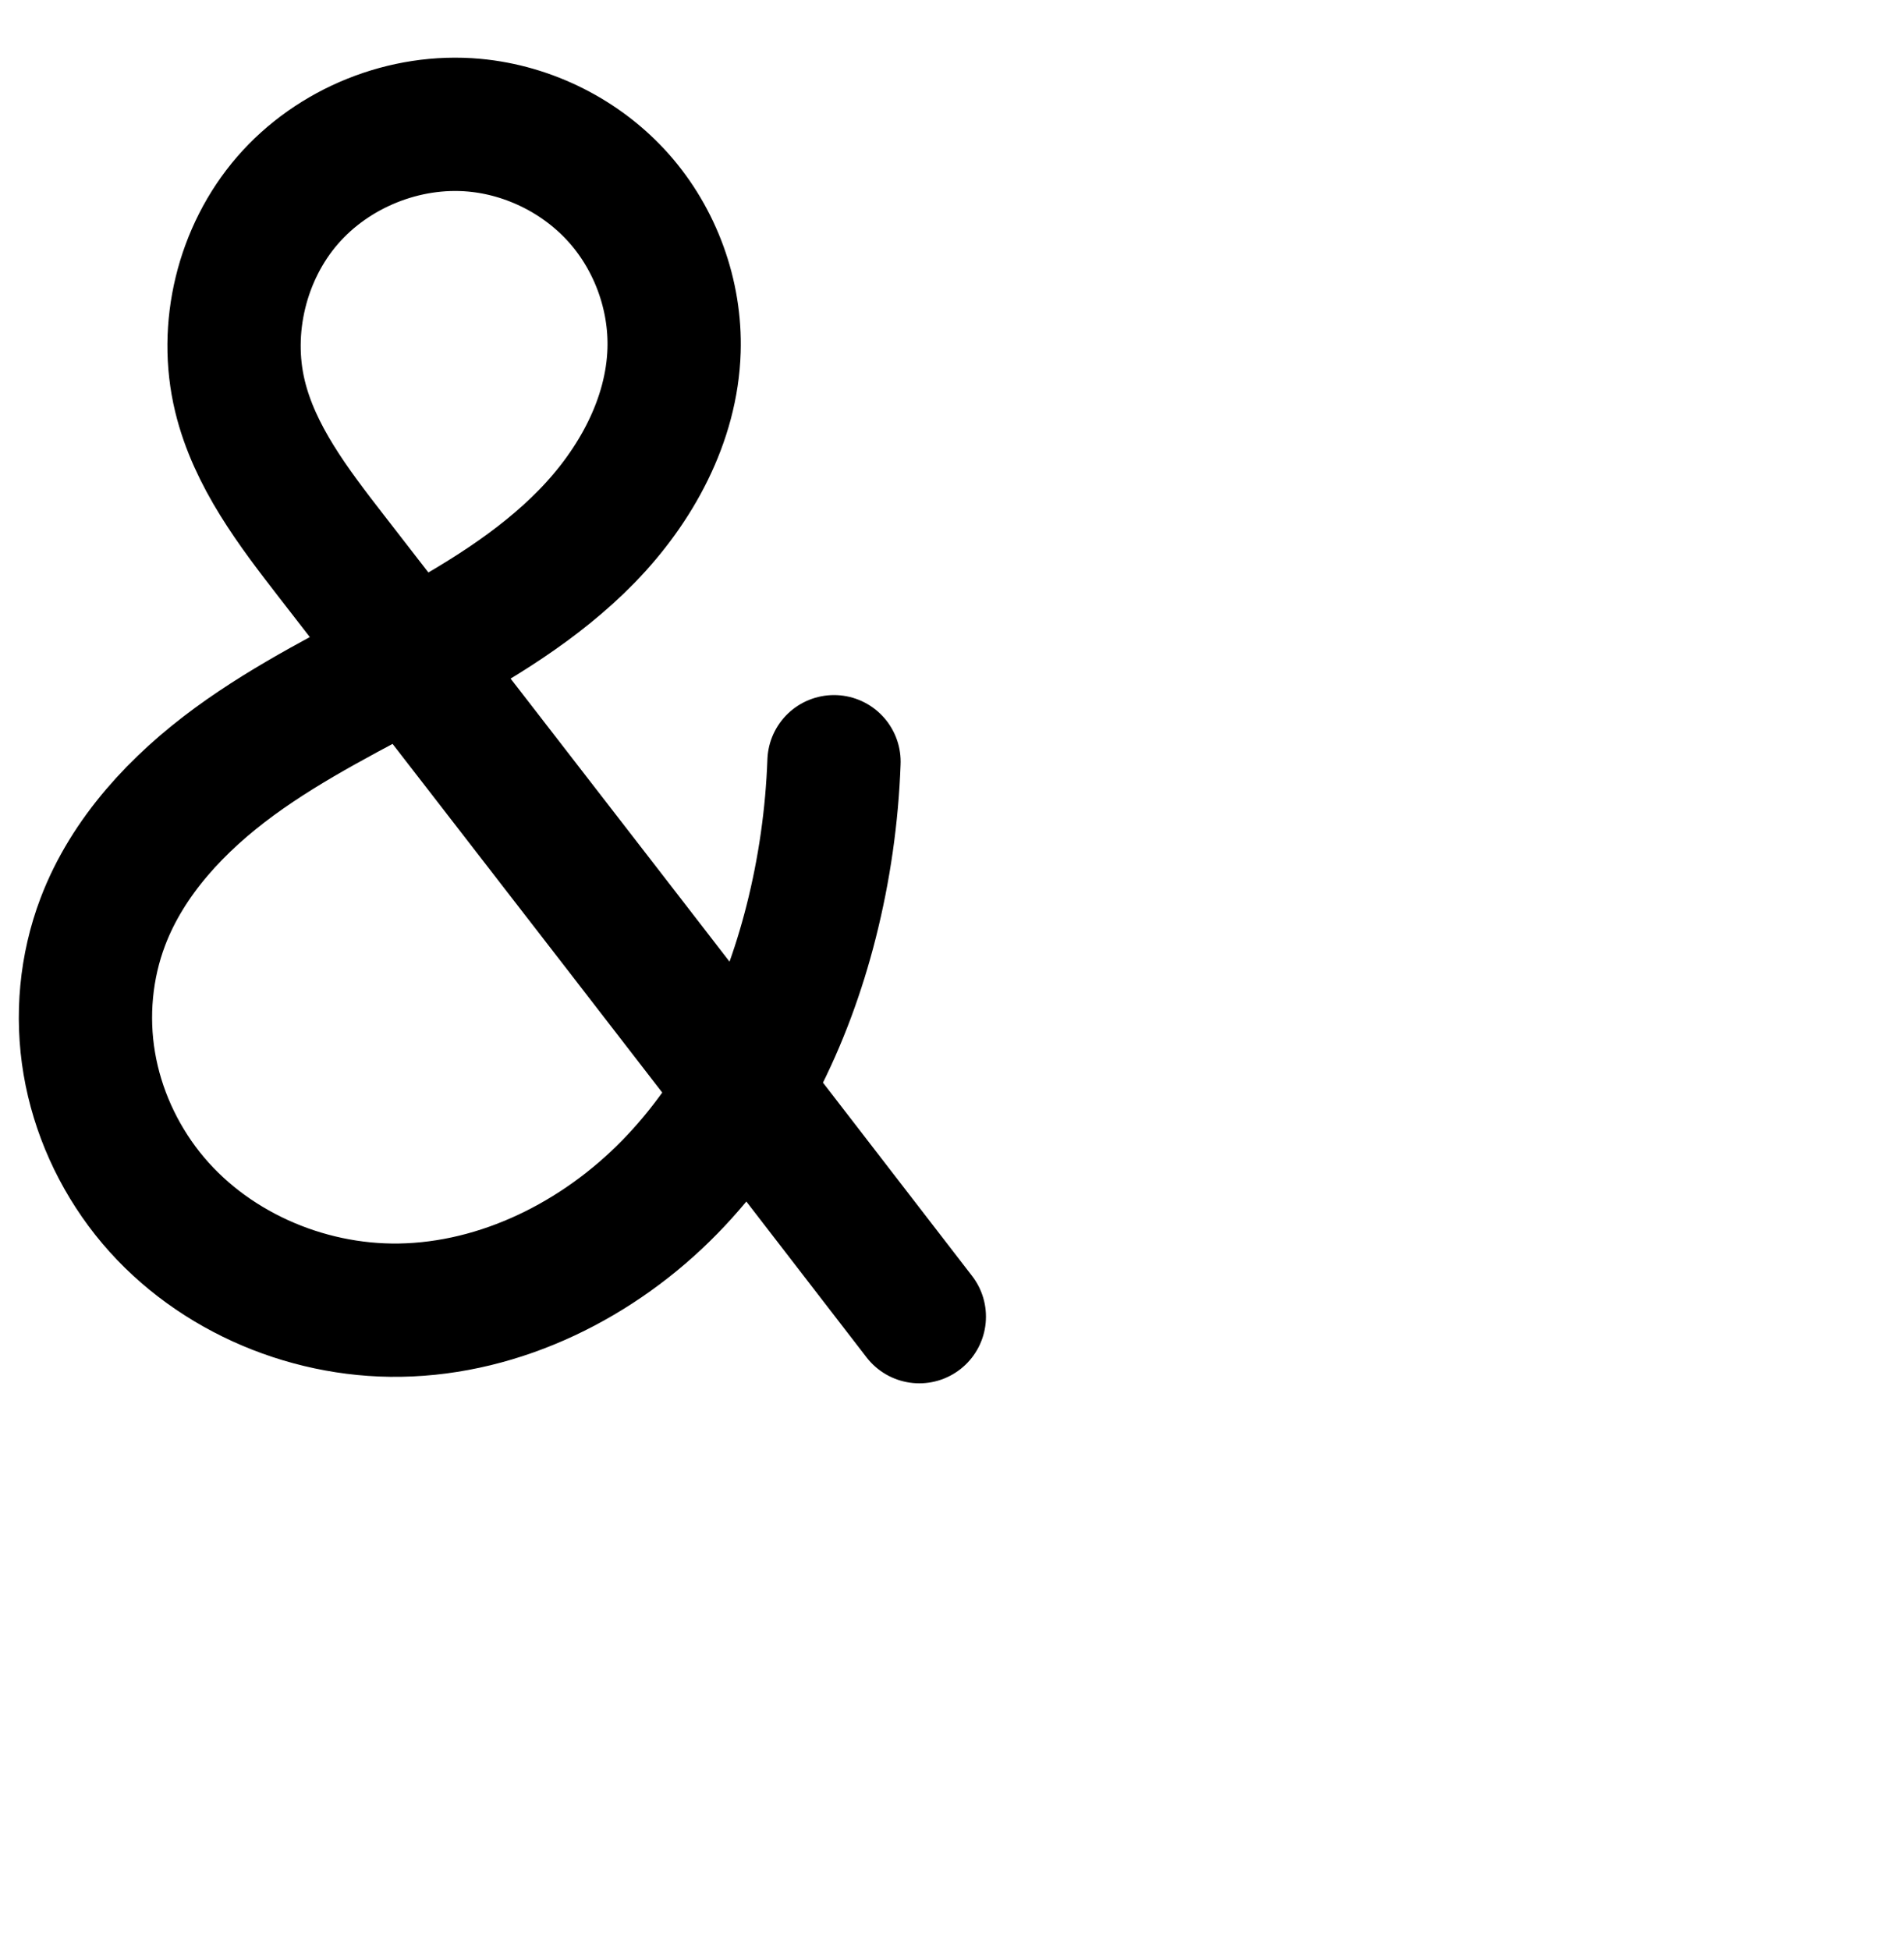 <?xml version="1.0" encoding="UTF-8" standalone="no"?>
<!-- Created with Inkscape (http://www.inkscape.org/) -->

<svg
   xmlns:dc="http://purl.org/dc/elements/1.1/"
   xmlns:cc="http://creativecommons.org/ns#"
   xmlns:rdf="http://www.w3.org/1999/02/22-rdf-syntax-ns#"
   xmlns:svg="http://www.w3.org/2000/svg"
   xmlns="http://www.w3.org/2000/svg"
   xmlns:sodipodi="http://sodipodi.sourceforge.net/DTD/sodipodi-0.dtd"
   xmlns:inkscape="http://www.inkscape.org/namespaces/inkscape"
   width="2000"
   height="2048"
   id="svg2992"
   version="1.1"
   inkscape:version="0.91 r13725"
   sodipodi:docname="&amp;.svg">
  <defs
     id="defs5498">
    <inkscape:path-effect
       effect="spiro"
       id="path-effect4183"
       is_visible="true" />
    <inkscape:path-effect
       effect="spiro"
       id="path-effect4179"
       is_visible="true" />
    <inkscape:path-effect
       effect="spiro"
       id="path-effect4183-3"
       is_visible="true" />
    <inkscape:path-effect
       effect="spiro"
       id="path-effect4183-1"
       is_visible="true" />
    <inkscape:path-effect
       effect="spiro"
       id="path-effect4183-1-4"
       is_visible="true" />
  </defs>
  <sodipodi:namedview
     inkscape:window-height="704"
     inkscape:window-width="1366"
     inkscape:pageshadow="2"
     inkscape:pageopacity="0.0"
     borderopacity="1.0"
     bordercolor="#666666"
     pagecolor="#ffffff"
     id="base"
     showgrid="true"
     showguides="true"
     inkscape:guide-bbox="true"
     inkscape:zoom="0.64205296"
     inkscape:cx="-2547.3944"
     inkscape:cy="-516.85435"
     inkscape:window-x="-4"
     inkscape:window-y="0"
     inkscape:current-layer="layer1"
     inkscape:window-maximized="1">
    <sodipodi:guide
       orientation="0,1"
       position="-1824,0"
       id="guide5596"
       inkscape:label=""
       inkscape:color="rgb(0,0,255)" />
    <inkscape:grid
       type="xygrid"
       id="grid3769"
       empspacing="3"
       visible="true"
       enabled="true"
       snapvisiblegridlinesonly="true"
       spacingx="4px"
       units="px"
       dotted="true"
       spacingy="4px" />
    <sodipodi:guide
       orientation="0,1"
       position="-2016,1384"
       id="guide2985"
       inkscape:label=""
       inkscape:color="rgb(0,0,255)" />
  </sodipodi:namedview>
  <g
     inkscape:label="Layer 1"
     inkscape:groupmode="layer"
     id="layer1"
     transform="translate(0,1048)">
    <g
       id="g4139"
       transform="matrix(1,0,0,-1,0,386)">
      <g
         id="g4141" />
    </g>
    <g
       id="g4153"
       transform="matrix(1,0,0,-1,0,386)">
      <g
         id="g4155" />
    </g>
    <g
       id="g4167"
       transform="matrix(1,0,0,-1,-1104,327)" />
    <path
       style="fill:none;fill-rule:evenodd;stroke:#000000;stroke-width:140;stroke-linecap:round;stroke-linejoin:round;stroke-miterlimit:4;stroke-dasharray:none;stroke-opacity:1"
       d="m 876.053,-248 c -2.03,56.638 -10.09,113.059 -24,168 C 825.908,23.265 777.942,122.588 703.479,198.762 629.016,274.936 526.563,326.296 420.053,328 319.213,329.613 217.524,284.553 154.945,205.464 123.655,165.919 102.196,118.549 93.792,68.828 85.388,19.107 90.132,-32.865 108.053,-80 c 26.127,-68.72 78.76,-124.612 138.073,-168.052 59.313,-43.44 125.751,-75.921 190.418,-110.895 64.667,-34.974 128.703,-73.276 180.008,-125.933 51.305,-52.658 89.239,-121.635 91.5,-195.119 1.785,-58.02 -19.438,-116.417 -57.98,-159.822 -38.542,-43.405 -93.979,-71.375 -151.782,-76.689 -72.932,-6.705 -148.333,23.602 -196.281,78.965 -47.947,55.363 -67.173,134.36 -49.957,205.546 15.282,63.19 56.16,116.626 96,168 206.262,265.978 412.136,532.258 617.621,798.837"
       id="path4181"
       inkscape:path-effect="#path-effect4183"
       inkscape:original-d="m 876.05286,-248 c 0,0 -6.17204,114.31421 -24,167.999999 C 786.72149,121.68489 617.48121,343.93885 420.05286,328 249.40061,314.22285 96.714258,90.831601 108.05286,-80.000001 126.78476,-362.22175 699.58768,-397.28399 708.05286,-680 711.20666,-785.32916 603.66517,-917.1496 498.29074,-916.51101 372.86949,-915.75094 264.21642,-756.83235 252.05286,-632 c -6.25501,64.19404 60.18819,114.35753 96,168 186.88418,279.93356 617.62115,798.837 617.62115,798.837"
       inkscape:connector-curvature="0"
       sodipodi:nodetypes="ccaaaaaac" />
    <path
       style="color:#000000;font-style:normal;font-variant:normal;font-weight:normal;font-stretch:normal;font-size:medium;line-height:normal;font-family:sans-serif;text-indent:0;text-align:start;text-decoration:none;text-decoration-line:none;text-decoration-style:solid;text-decoration-color:#000000;letter-spacing:normal;word-spacing:normal;text-transform:none;direction:ltr;block-progression:tb;writing-mode:lr-tb;baseline-shift:baseline;text-anchor:start;white-space:normal;clip-rule:nonzero;display:inline;overflow:visible;visibility:visible;opacity:1;isolation:auto;mix-blend-mode:normal;color-interpolation:sRGB;color-interpolation-filters:linearRGB;solid-color:#000000;solid-opacity:1;fill:#000000;fill-opacity:1;fill-rule:evenodd;stroke:none;stroke-width:140;stroke-linecap:round;stroke-linejoin:round;stroke-miterlimit:4;stroke-dasharray:none;stroke-dashoffset:0;stroke-opacity:1;color-rendering:auto;image-rendering:auto;shape-rendering:auto;text-rendering:auto;enable-background:accumulate"
       d="m -490.072,126.836 c -83.806,2.42 -164.011,39.875 -219.527,103.977 -63.458,73.272 -87.878,173.565 -65.082,267.826 19.867,82.148 68.688,142.818 108.723,194.443 10.913,14.072 21.796,28.166 32.707,42.24 -40.079,21.73 -80.955,45.244 -120.68,74.338 -66.479,48.688 -129.398,113.524 -162.143,199.648 -22.537,59.276 -28.311,123.478 -17.85,185.371 10.45,61.825 36.774,119.741 75.279,168.404 77.448,97.88 198.684,151.051 321.121,149.092 128.286,-2.052 246.459,-62.418 332.363,-150.297 10.639,-10.884 20.77,-22.135 30.41,-33.709 42.088,54.535 84.231,109.028 126.287,163.588 a 70.007,70.007 0 1 0 110.883,-85.471 c -52.184,-67.699 -104.465,-135.322 -156.699,-202.982 24.113,-48.846 42.387,-100.167 55.494,-151.94 15.129,-59.758 23.89,-121.07 26.098,-182.674 a 70.007,70.007 0 1 0 -139.91,-5.014 c -1.852,51.673 -9.214,103.201 -21.904,153.326 -5.074,20.04 -11.094,39.785 -17.957,59.123 -76.59,-99.115 -153.265,-198.164 -229.963,-297.195 45.329,-27.564 90.309,-59.613 130.416,-100.777 60.592,-62.19 108.37,-145.622 111.33,-241.816 2.354,-76.509 -24.836,-151.279 -75.605,-208.453 -50.756,-57.16 -121.677,-92.925 -197.715,-99.916 -12.058,-1.109 -24.104,-1.479 -36.076,-1.133 z m 13.936,140.002 c 3.125,0.078 6.235,0.259 9.322,0.543 39.568,3.638 79.522,23.811 105.85,53.461 26.315,29.635 41.572,71.659 40.355,111.189 -1.562,50.774 -29.654,105.298 -71.672,148.424 -31.956,32.798 -72.078,60.747 -116.498,86.949 -15.526,-20.031 -31.018,-40.088 -46.549,-60.115 -39.645,-51.123 -72.58,-97.326 -83.277,-141.559 -11.636,-48.113 2.398,-105.813 34.834,-143.266 30.42,-35.124 80.756,-56.798 127.635,-55.627 z m -70.172,580.768 c 94.461,121.951 188.849,243.959 283.146,366.037 -12.894,17.926 -26.904,34.816 -42.111,50.373 -63.021,64.47 -149.757,106.822 -234.49,108.178 -79.243,1.268 -161.383,-35.682 -209.094,-95.981 -24.075,-30.426 -40.667,-67.248 -47.025,-104.865 -6.347,-37.549 -2.635,-77.292 10.67,-112.285 19.51,-51.315 61.857,-98.263 114.004,-136.455 37.141,-27.202 79.785,-50.839 124.9,-75.002 z"
       id="path4181-2"
       inkscape:connector-curvature="0" />
    <path
       style="fill:none;fill-rule:evenodd;stroke:#000000;stroke-width:70;stroke-linecap:round;stroke-linejoin:round;stroke-miterlimit:4;stroke-dasharray:none;stroke-opacity:1"
       d="m -2336.683,357.802 c -2.141,59.799 -10.661,119.368 -25.369,177.369 -27.66,109.078 -78.426,213.96 -157.152,294.367 -78.725,80.407 -186.975,134.584 -299.491,136.386 -106.51,1.706 -213.934,-45.802 -280.097,-129.286 -33.082,-41.742 -55.788,-91.758 -64.698,-144.269 -8.91,-52.511 -3.925,-107.411 14.998,-157.198 27.595,-72.607 83.238,-131.641 145.939,-177.487 62.701,-45.846 132.933,-80.09 201.293,-116.971 68.36,-36.881 136.059,-77.282 190.298,-132.883 54.239,-55.6 94.341,-128.481 96.696,-206.12 1.859,-61.285 -20.613,-122.952 -61.359,-168.768 -40.746,-45.815 -99.313,-75.318 -160.368,-80.933 -77.04,-7.085 -156.702,24.858 -207.4,83.297 -50.698,58.438 -71.075,141.885 -52.884,217.081 16.144,66.735 59.361,123.143 101.476,177.369 218.07,280.778 435.687,561.908 652.852,843.387"
       id="path4181-28"
       inkscape:path-effect="#path-effect4183-1"
       inkscape:original-d="m -2336.6831,357.8016 c 0,0 -6.5242,120.6893 -25.3691,177.36905 -69.0581,212.93254 -247.9524,447.58115 -456.6428,430.75346 -180.3868,-14.54552 -341.7829,-250.39485 -329.7974,-430.75346 19.8004,-297.96075 625.2779,-334.97835 634.226,-633.460915 3.3337,-111.203185 -110.3424,-250.375015 -221.7277,-249.700805 -132.5757,0.80245 -247.4268,168.58365 -260.2841,300.377679 -6.6118,67.774026 63.6215,120.735041 101.4762,177.369051 197.5446,295.54495 652.8522,843.38674 652.8522,843.38674"
       inkscape:connector-curvature="0"
       sodipodi:nodetypes="ccaaaaaac" />
    <path
       style="color:#000000;font-style:normal;font-variant:normal;font-weight:normal;font-stretch:normal;font-size:medium;line-height:normal;font-family:sans-serif;text-indent:0;text-align:start;text-decoration:none;text-decoration-line:none;text-decoration-style:solid;text-decoration-color:#000000;letter-spacing:normal;word-spacing:normal;text-transform:none;direction:ltr;block-progression:tb;writing-mode:lr-tb;baseline-shift:baseline;text-anchor:start;white-space:normal;clip-rule:nonzero;display:inline;overflow:visible;visibility:visible;opacity:1;isolation:auto;mix-blend-mode:normal;color-interpolation:sRGB;color-interpolation-filters:linearRGB;solid-color:#000000;solid-opacity:1;fill:#000000;fill-opacity:1;fill-rule:evenodd;stroke:none;stroke-width:70;stroke-linecap:round;stroke-linejoin:round;stroke-miterlimit:4;stroke-dasharray:none;stroke-dashoffset:0;stroke-opacity:1;color-rendering:auto;image-rendering:auto;shape-rendering:auto;text-rendering:auto;enable-background:accumulate"
       d="m -2492.584,1236.027 c -77.467,2.342 -152.617,37.275 -203.764,96.231 -58.463,67.39 -81.453,161.493 -60.467,248.246 18.441,76.229 65.641,136.258 107.854,190.609 20.934,26.954 41.812,53.953 62.738,80.914 -54.797,28.97 -110.925,58.845 -163.506,97.291 -66.293,48.472 -127.09,111.983 -157.998,193.307 -21.232,55.866 -26.73,116.888 -16.787,175.488 9.937,58.566 35.083,113.854 71.775,160.152 73.603,92.871 190.798,144.422 308.088,142.543 123.387,-1.976 239.49,-60.645 323.938,-146.897 22.101,-22.573 42.007,-46.885 59.949,-72.475 54.862,70.991 109.781,141.937 164.586,212.973 a 35.004,35.004 0 1 0 55.422,-42.758 c -60.2,-78.029 -120.519,-155.968 -180.789,-233.943 29.67,-55.041 51.695,-114.076 66.902,-174.047 15.32,-60.414 24.19,-122.432 26.42,-184.719 a 35.004,35.004 0 1 0 -69.955,-2.506 c -2.052,57.311 -10.22,114.431 -24.316,170.019 -11.352,44.768 -26.779,88.567 -46.445,129.926 -103.683,-134.076 -207.473,-268.069 -311.361,-401.986 59.166,-33.232 118.057,-71.17 167.875,-122.238 58.893,-60.371 103.927,-140.487 106.627,-229.498 2.14,-70.54 -23.328,-140.396 -70.191,-193.09 -46.856,-52.685 -113.159,-86.073 -183.315,-92.525 -11.098,-1.021 -22.213,-1.352 -33.279,-1.018 z m 14.582,69.992 c 4.106,0.114 8.204,0.355 12.285,0.731 51.955,4.778 102.785,30.394 137.422,69.34 34.628,38.936 54.106,92.418 52.527,144.447 -2.01,66.267 -37.18,131.911 -86.766,182.74 a 35.004,35.004 0 0 0 0,0 c -44.843,45.968 -101.315,81.963 -161.154,115.162 -23.343,-30.078 -46.634,-60.196 -69.988,-90.266 -42.018,-54.1 -81.252,-106.89 -95.1,-164.131 -15.395,-63.638 2.37,-136.427 45.303,-185.914 40.258,-46.405 103.874,-73.815 165.471,-72.111 z m -64.672,602.174 c 112.375,144.847 224.627,289.789 336.762,434.822 -18.955,29.502 -40.486,57.074 -64.818,81.926 -73.003,74.563 -173.397,124.247 -275.041,125.875 -95.729,1.533 -193.383,-41.932 -252.107,-116.029 -29.471,-37.186 -49.739,-81.929 -57.621,-128.385 -7.877,-46.421 -3.405,-95.2 13.207,-138.908 24.282,-63.891 74.771,-118.45 133.881,-161.67 50.302,-36.78 107.39,-66.667 165.738,-97.631 z"
       id="path4181-28-6"
       inkscape:connector-curvature="0" />
  </g>
</svg>
